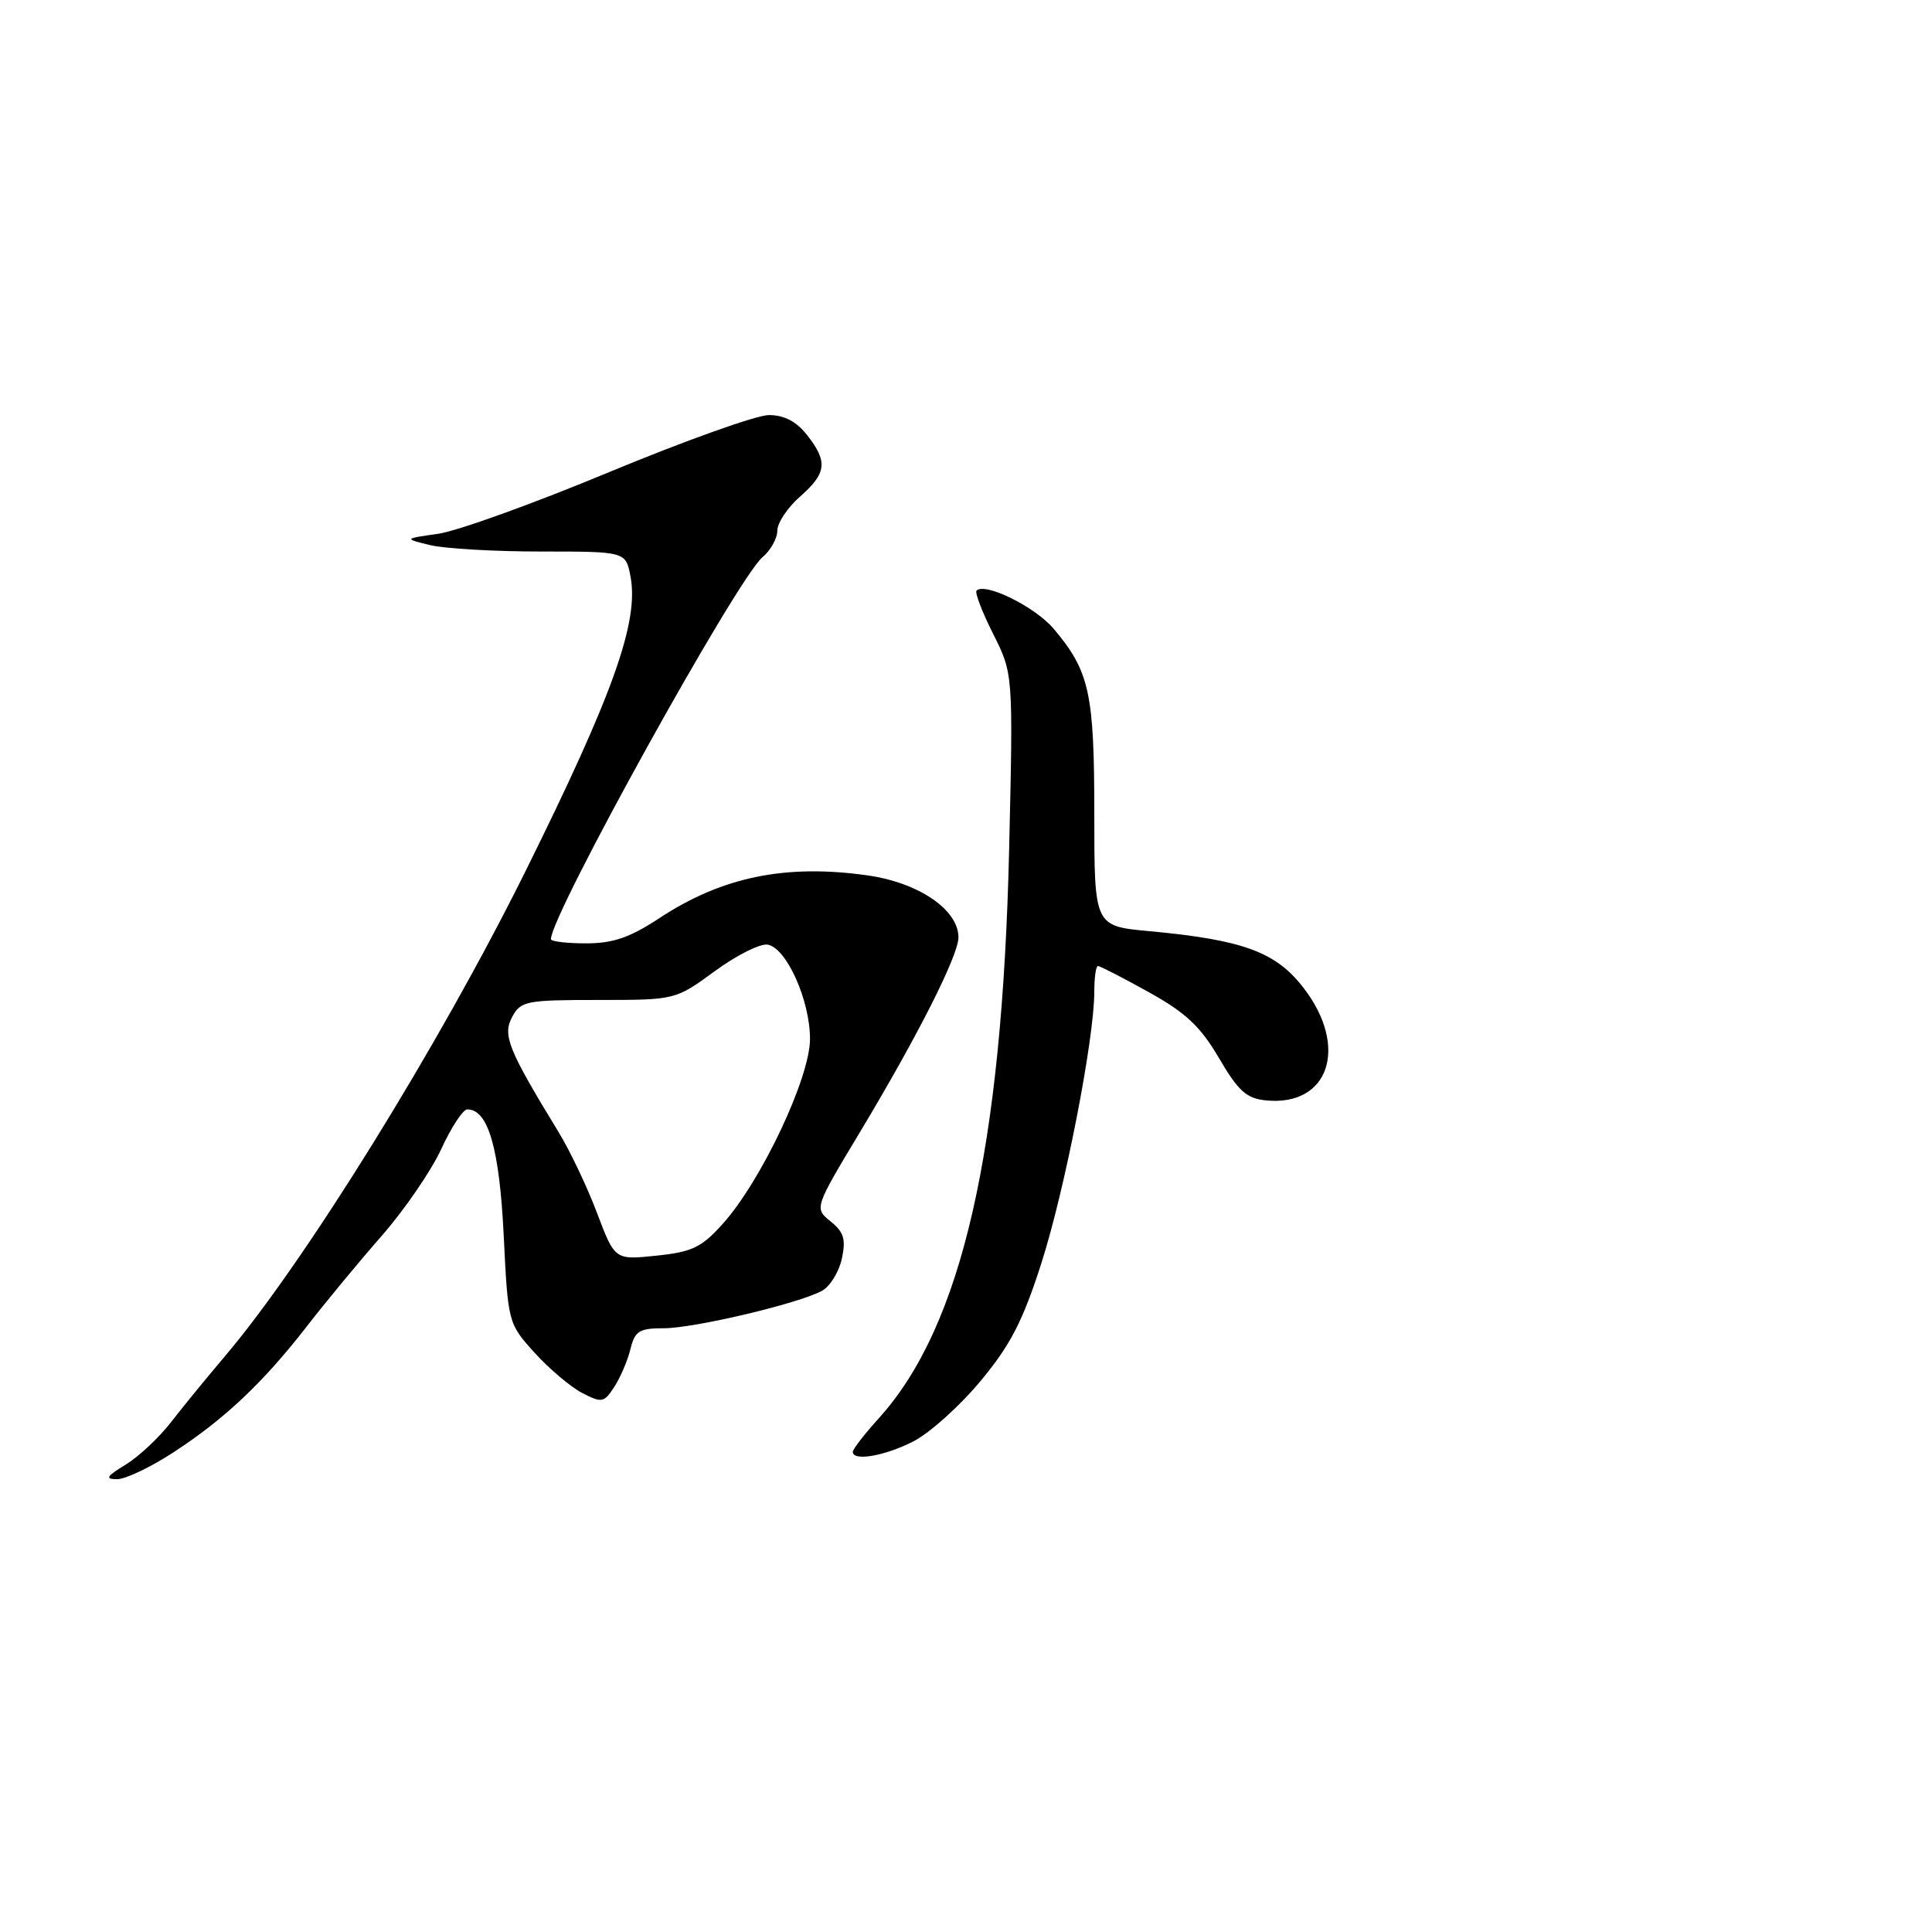 <?xml version="1.0" encoding="UTF-8" standalone="no"?>
<!DOCTYPE svg PUBLIC "-//W3C//DTD SVG 1.1//EN" "http://www.w3.org/Graphics/SVG/1.1/DTD/svg11.dtd" >
<svg xmlns="http://www.w3.org/2000/svg" xmlns:xlink="http://www.w3.org/1999/xlink" version="1.1" viewBox="0 0 256 256">
 <g >
 <path fill="currentColor"
d=" M 23.02 192.42 C 29.82 187.98 34.88 183.19 40.68 175.72 C 43.14 172.54 47.61 167.14 50.61 163.72 C 53.60 160.30 57.14 155.14 58.47 152.25 C 59.80 149.36 61.35 147.00 61.92 147.00 C 64.68 147.00 66.17 152.13 66.74 163.62 C 67.31 175.30 67.33 175.36 70.83 179.24 C 72.77 181.38 75.61 183.78 77.15 184.58 C 79.75 185.92 80.04 185.87 81.40 183.76 C 82.21 182.52 83.17 180.26 83.54 178.75 C 84.13 176.36 84.71 176.00 87.95 176.00 C 91.97 176.00 105.73 172.75 108.90 171.05 C 109.96 170.48 111.15 168.58 111.54 166.82 C 112.11 164.22 111.83 163.28 110.07 161.85 C 107.89 160.09 107.89 160.09 113.98 149.96 C 121.63 137.22 127.00 126.60 127.00 124.21 C 127.00 120.54 121.73 116.95 114.93 115.99 C 104.10 114.46 95.68 116.19 87.40 121.64 C 83.45 124.24 81.24 125.00 77.65 125.00 C 75.09 125.00 73.00 124.75 73.00 124.44 C 73.00 121.20 97.67 76.67 101.03 73.84 C 102.11 72.93 103.00 71.34 103.00 70.31 C 103.00 69.29 104.35 67.26 106.00 65.81 C 109.54 62.70 109.72 61.18 106.93 57.63 C 105.52 55.84 103.90 55.00 101.88 55.00 C 100.24 55.00 90.74 58.40 80.76 62.54 C 70.79 66.69 60.57 70.38 58.06 70.73 C 53.50 71.38 53.50 71.38 57.00 72.23 C 58.92 72.70 65.55 73.08 71.71 73.08 C 82.92 73.08 82.92 73.08 83.55 76.42 C 84.67 82.41 81.24 92.03 69.60 115.50 C 58.20 138.48 40.39 167.22 29.86 179.64 C 27.46 182.47 24.21 186.44 22.64 188.47 C 21.07 190.50 18.37 193.02 16.64 194.08 C 14.09 195.63 13.88 195.99 15.52 196.00 C 16.64 196.00 20.01 194.39 23.02 192.42 Z  M 121.01 191.00 C 123.17 189.90 127.18 186.30 129.92 183.00 C 133.90 178.22 135.52 175.07 137.99 167.37 C 141.11 157.63 145.00 137.67 145.00 131.40 C 145.00 129.53 145.22 128.00 145.48 128.00 C 145.75 128.00 148.77 129.55 152.19 131.45 C 157.13 134.19 159.06 136.00 161.52 140.20 C 164.09 144.59 165.16 145.55 167.76 145.81 C 176.10 146.63 178.75 138.73 172.75 130.93 C 169.07 126.13 164.74 124.54 152.25 123.38 C 145.00 122.71 145.00 122.71 145.00 107.82 C 145.00 91.81 144.37 88.95 139.62 83.32 C 137.18 80.42 130.53 77.13 129.40 78.26 C 129.15 78.52 130.14 81.10 131.60 84.00 C 134.25 89.28 134.25 89.28 133.72 112.39 C 132.80 152.34 127.46 175.74 116.47 187.90 C 114.56 190.01 113.00 192.03 113.00 192.37 C 113.00 193.66 117.21 192.94 121.01 191.00 Z  M 79.11 160.73 C 77.82 157.30 75.52 152.47 74.01 150.00 C 67.32 139.04 66.57 137.17 67.86 134.76 C 69.00 132.64 69.70 132.50 79.28 132.50 C 89.50 132.50 89.50 132.50 94.73 128.67 C 97.60 126.57 100.75 124.99 101.73 125.17 C 104.23 125.63 107.33 132.55 107.33 137.67 C 107.33 142.80 100.89 156.45 95.78 162.15 C 92.97 165.29 91.72 165.89 86.99 166.38 C 81.47 166.96 81.47 166.96 79.11 160.73 Z "/>
</g>
</svg>